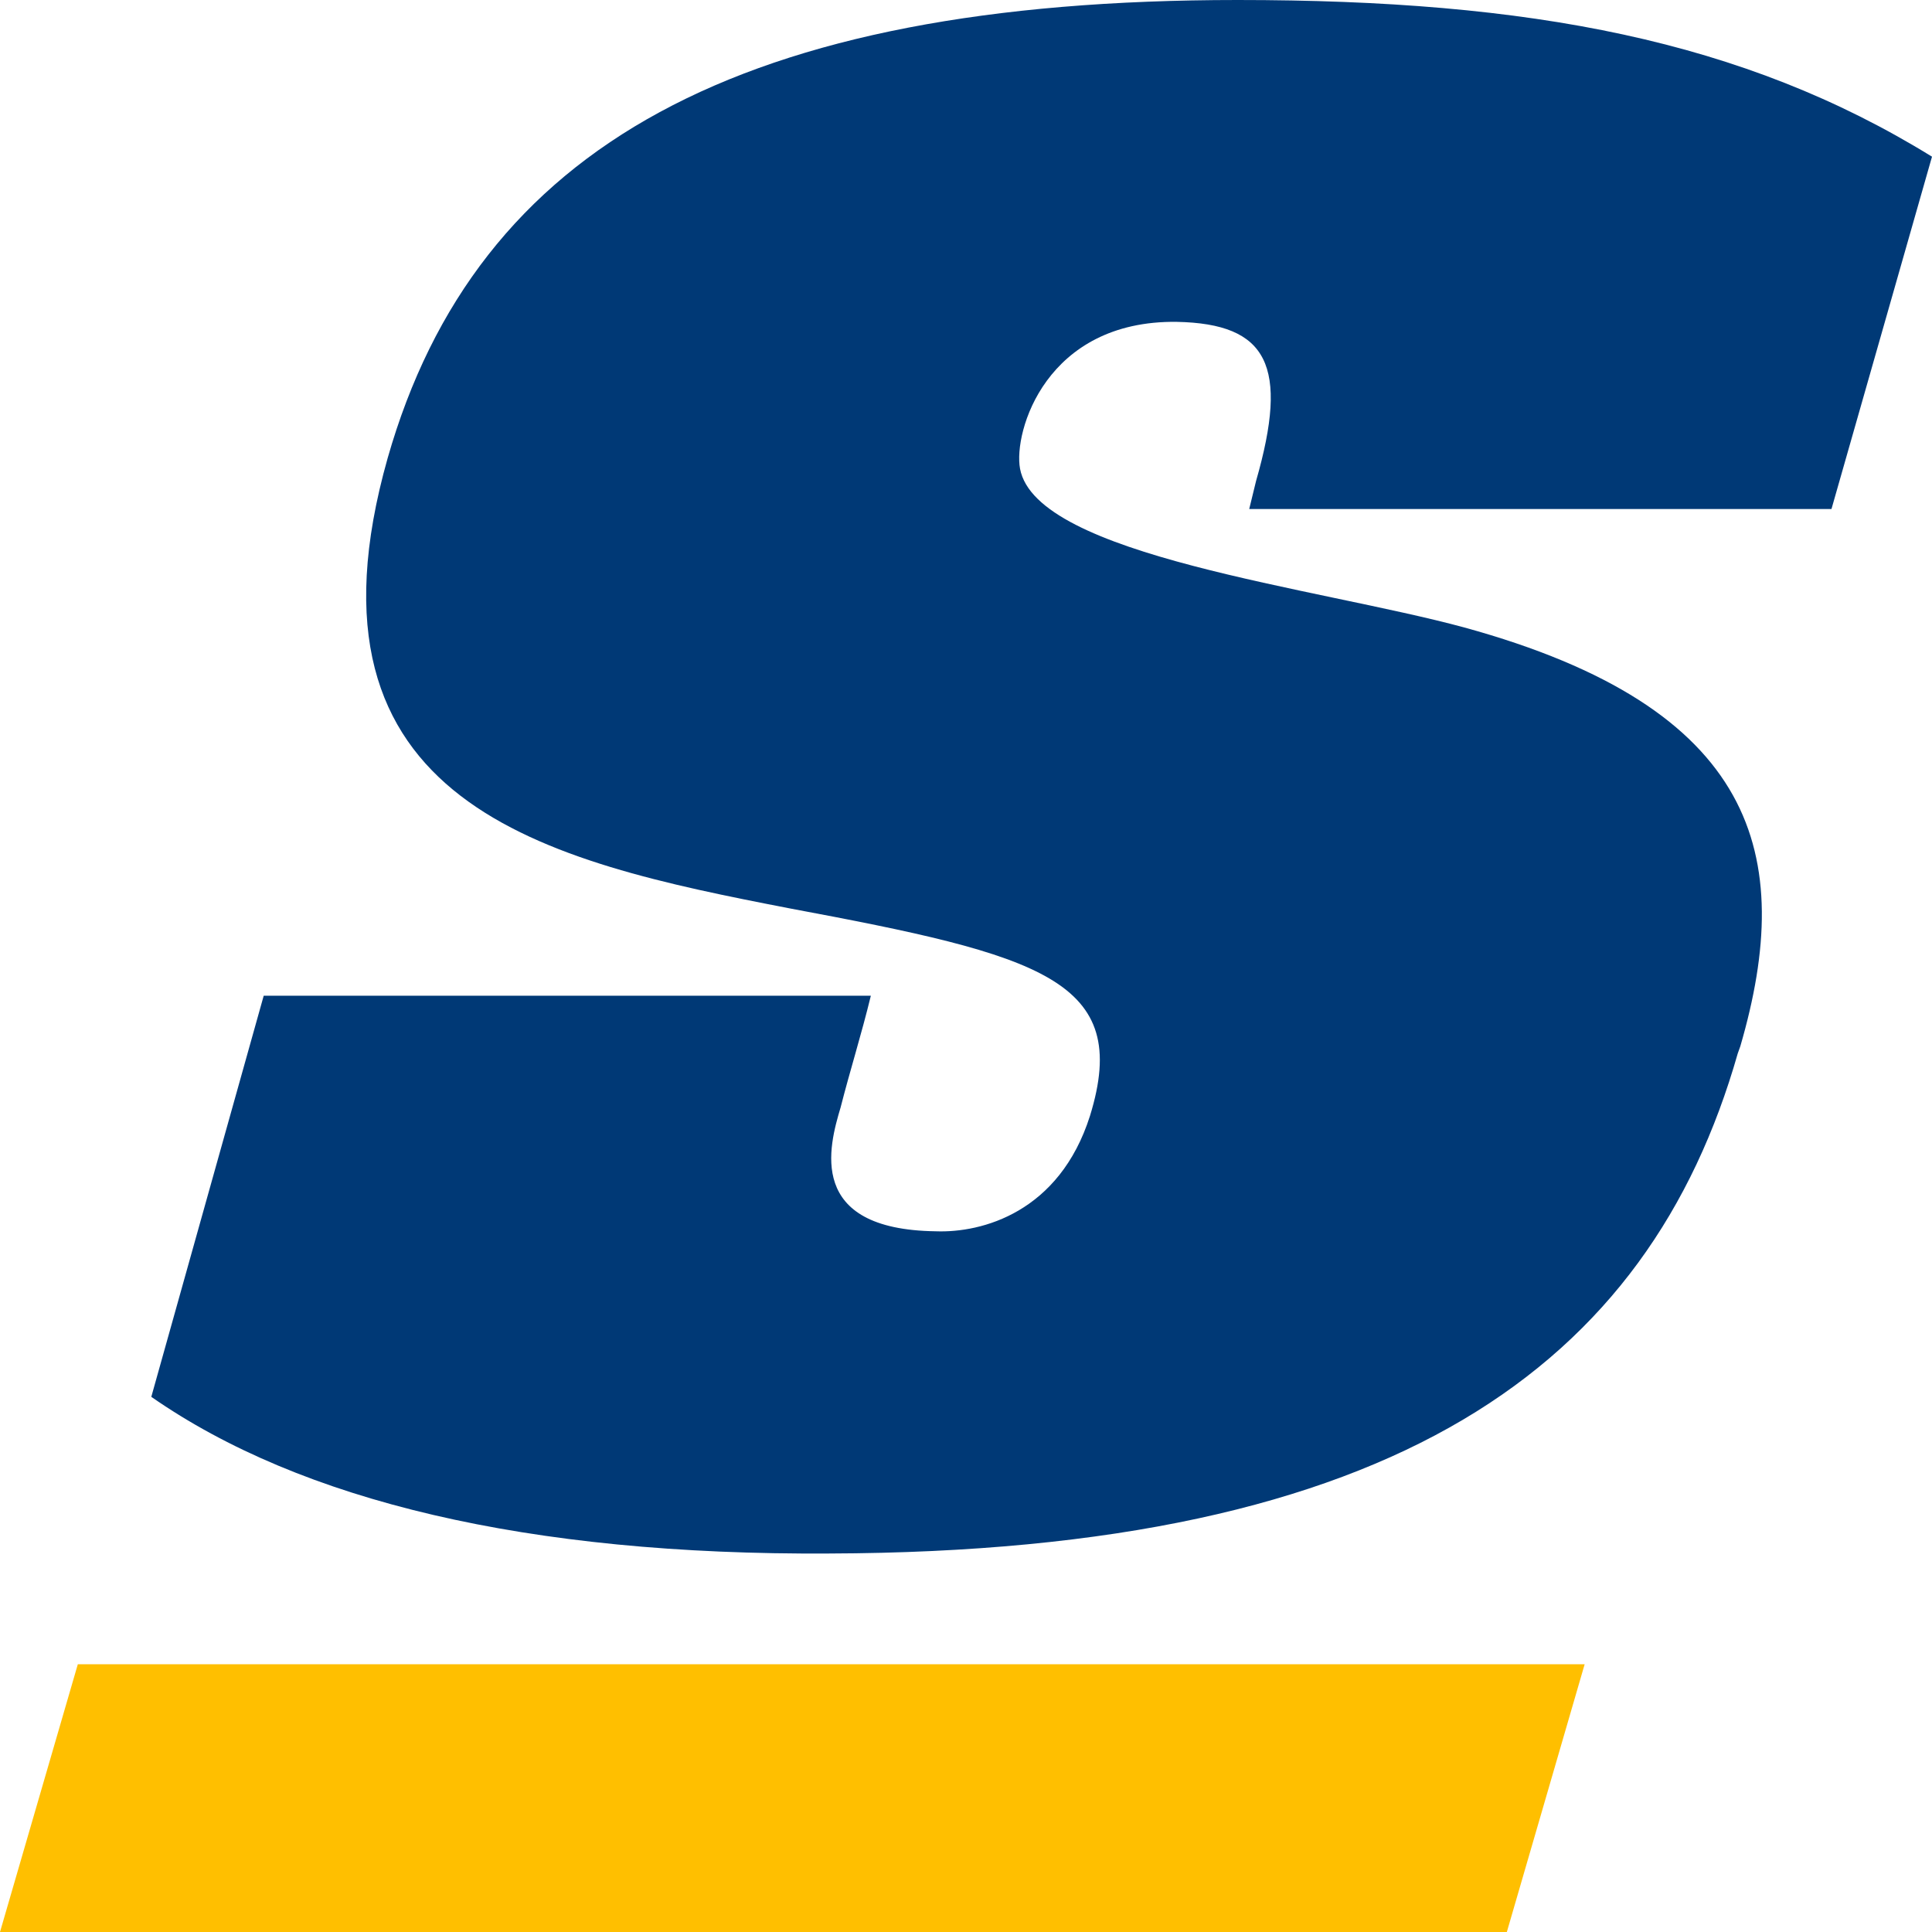 <svg width="32" height="32" viewBox="0 0 32 32" fill="none" xmlns="http://www.w3.org/2000/svg">
<path d="M24.958 32L26.247 27.565H1.289L0 32H24.958Z" fill="#FFBF00"/>
<path d="M19.491 5.331C17.325 5.302 16.782 7.153 16.895 7.763C17.164 9.21 21.813 9.731 24.254 10.393C29.094 11.723 29.75 14.155 28.825 17.33L28.783 17.447C27.309 22.614 23.132 25.702 13.732 25.731C8.743 25.761 4.989 24.864 2.506 23.136L4.368 16.492H14.424C14.269 17.131 14.078 17.734 13.923 18.343C13.732 18.982 13.344 20.365 15.499 20.394C16.268 20.423 17.546 20.078 18.053 18.484C18.751 16.229 17.241 15.824 13.076 15.045C9.053 14.266 4.792 13.34 6.421 7.587C7.895 2.42 12.276 0 20.5 0C25.34 0 28.867 0.662 32 2.595L30.335 8.431H20.691L20.804 7.968C21.353 6.058 21.001 5.361 19.491 5.331Z" fill="#003976"/>
</svg>

